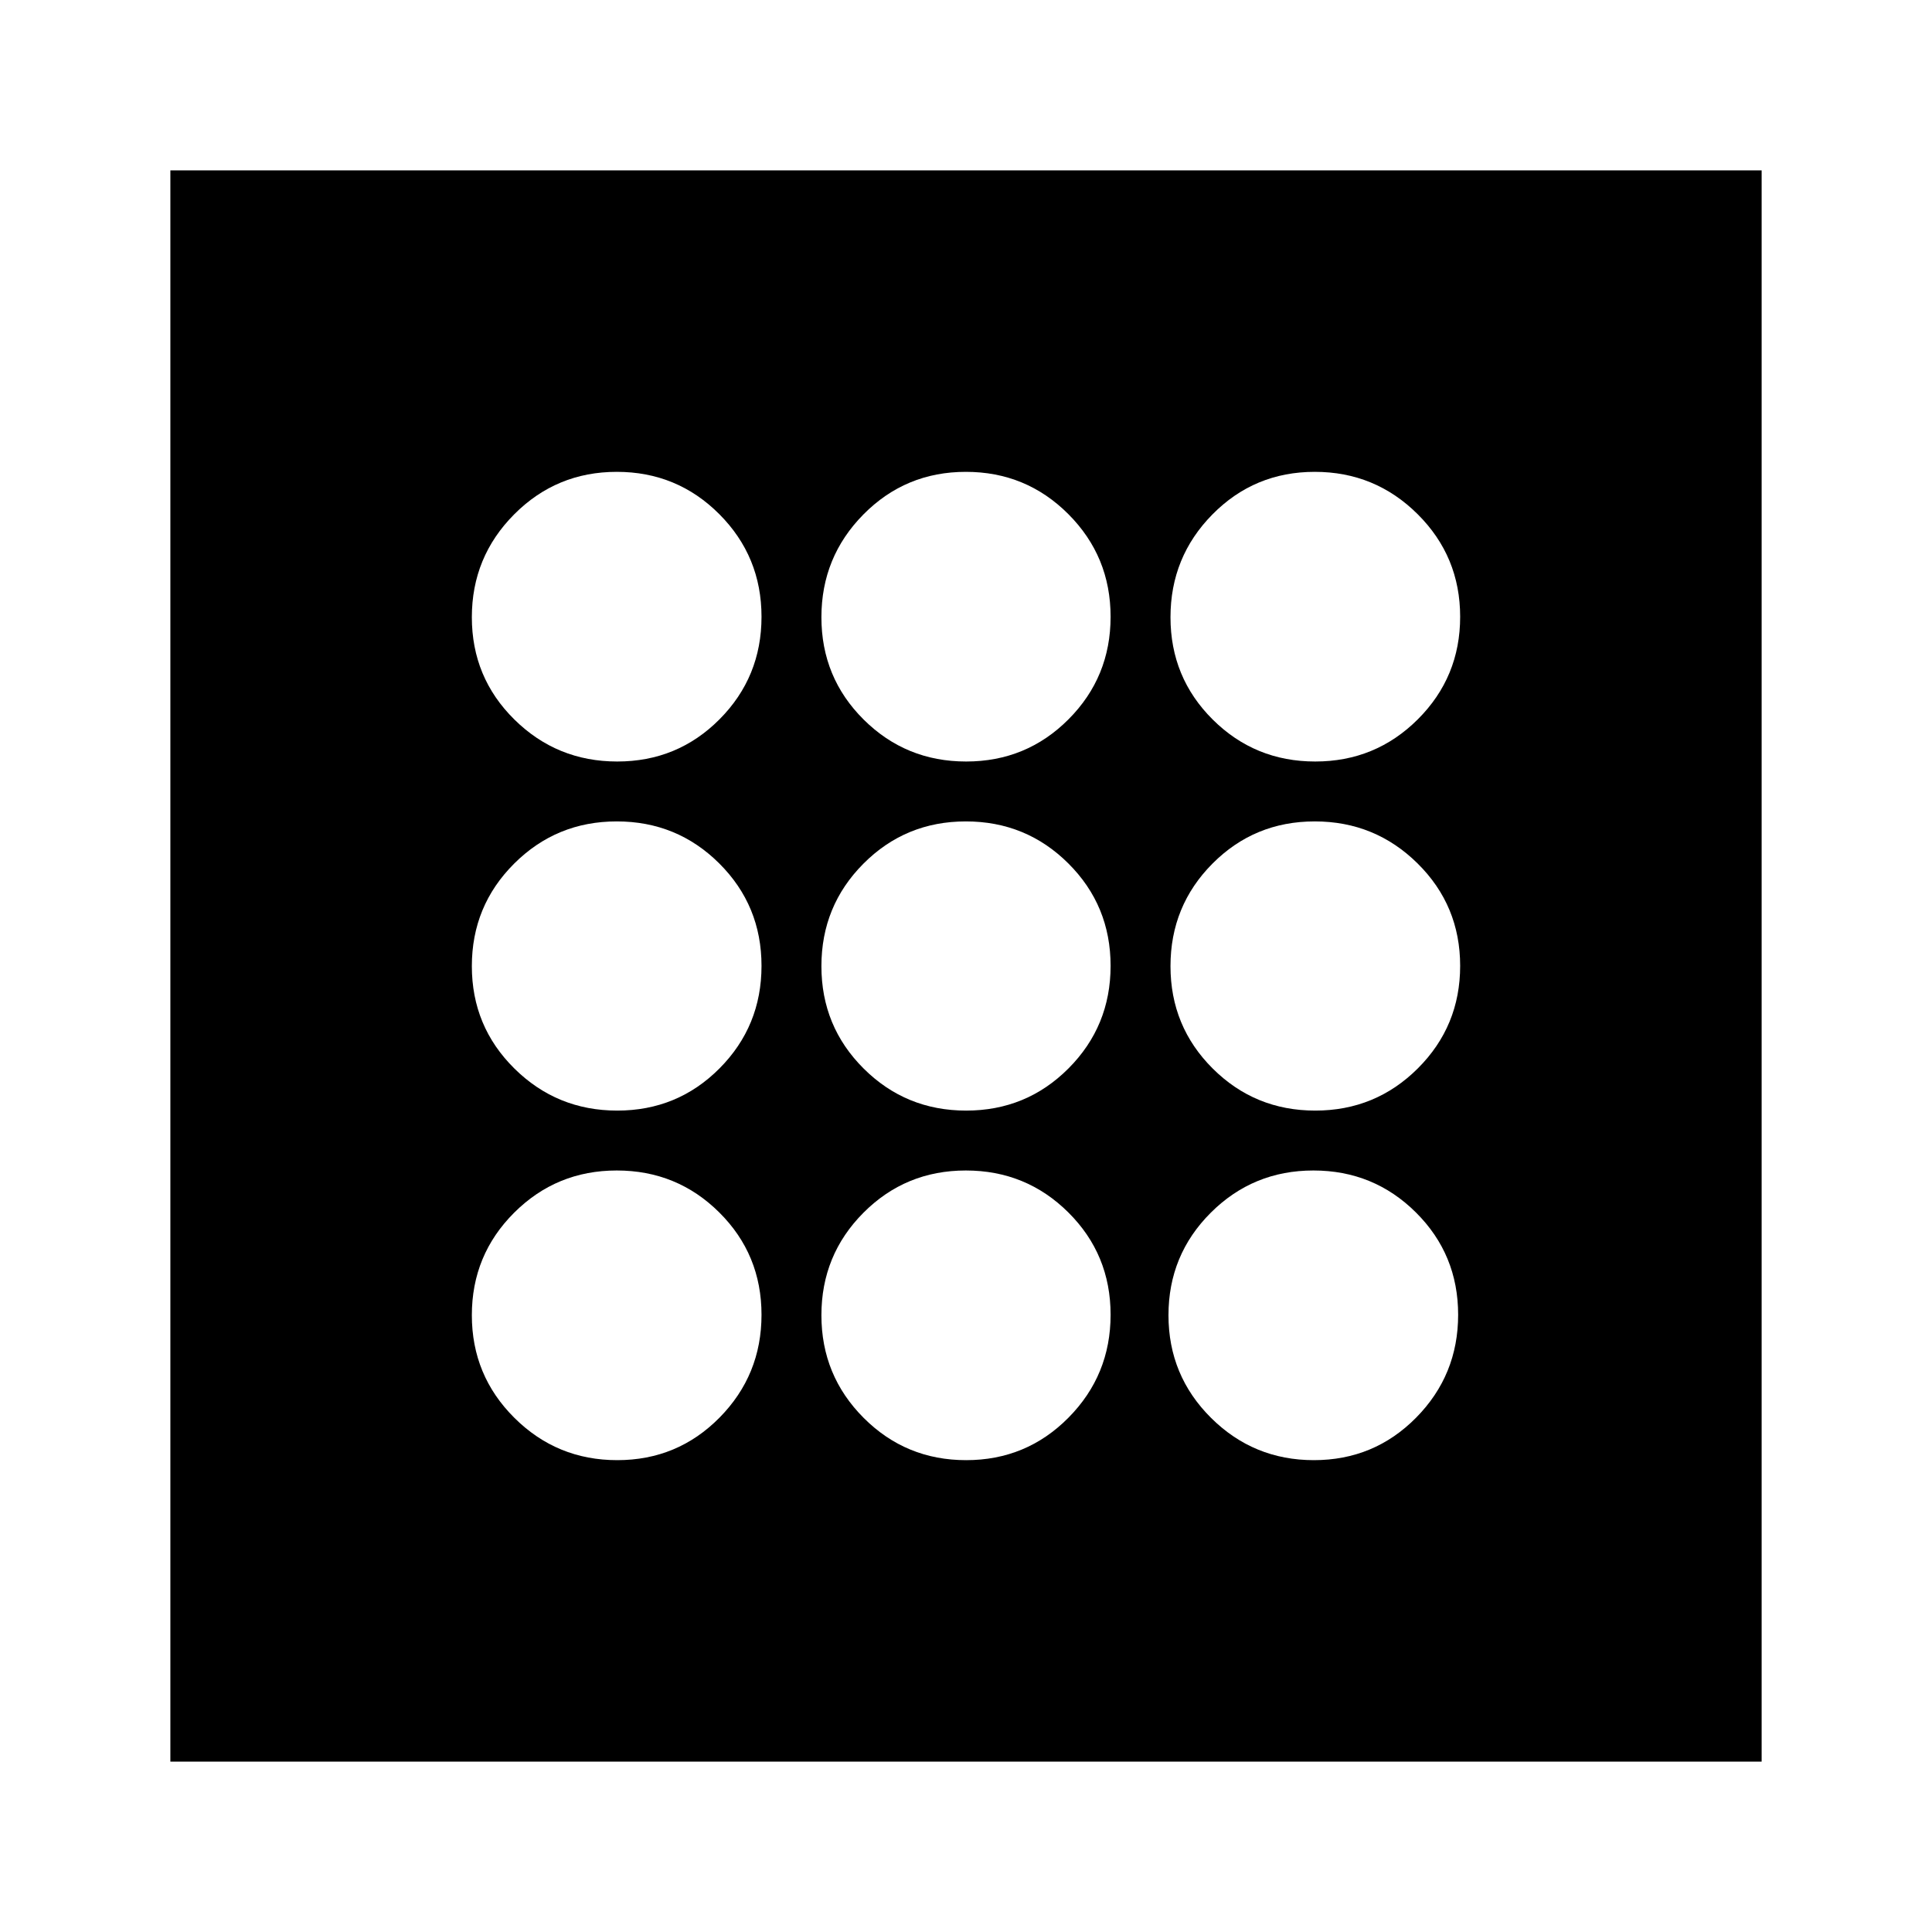<svg xmlns="http://www.w3.org/2000/svg" height="24" viewBox="0 -960 960 960" width="24"><path d="M306.703-234.457q29.968 0 50.828-21.139 20.86-21.139 20.86-51.107t-20.977-50.828q-20.978-20.86-50.946-20.86-29.968 0-50.99 20.977-21.021 20.978-21.021 50.946 0 29.968 21.139 50.99 21.139 21.021 51.107 21.021Zm0-347.152q29.968 0 50.828-20.977 20.86-20.978 20.86-50.946 0-29.968-20.977-50.99-20.978-21.021-50.946-21.021-29.968 0-50.99 21.139-21.021 21.139-21.021 51.107t21.139 50.828q21.139 20.86 51.107 20.86Zm0 173.457q29.968 0 50.828-20.978 20.86-20.977 20.86-50.945t-20.977-50.871q-20.978-20.902-50.946-20.902-29.968 0-50.99 20.978-21.021 20.977-21.021 50.945t21.139 50.871q21.139 20.902 51.107 20.902Zm346.152 173.695q29.968 0 50.828-21.139 20.86-21.139 20.86-51.107t-20.977-50.828q-20.978-20.86-50.946-20.86-29.968 0-50.99 20.977-21.021 20.978-21.021 50.946 0 29.968 21.139 50.99 21.139 21.021 51.107 21.021Zm.677-347.152q29.968 0 50.99-20.977 21.021-20.978 21.021-50.946 0-29.968-21.139-50.99-21.139-21.021-51.107-21.021t-50.828 21.139q-20.86 21.139-20.86 51.107t20.977 50.828q20.978 20.86 50.946 20.86Zm0 173.457q29.968 0 50.99-20.978 21.021-20.977 21.021-50.945t-21.139-50.871q-21.139-20.902-51.107-20.902t-50.828 20.978q-20.86 20.977-20.86 50.945t20.977 50.871q20.978 20.902 50.946 20.902ZM480.075-581.609q29.968 0 50.871-20.977 20.902-20.978 20.902-50.946 0-29.968-20.978-50.99-20.977-21.021-50.945-21.021t-50.871 21.139q-20.902 21.139-20.902 51.107t20.978 50.828q20.977 20.86 50.945 20.86Zm0 347.152q29.968 0 50.871-21.139 20.902-21.139 20.902-51.107t-20.978-50.828q-20.977-20.86-50.945-20.86t-50.871 20.977q-20.902 20.978-20.902 50.946 0 29.968 20.978 50.99 20.977 21.021 50.945 21.021Zm0-173.695q29.968 0 50.871-20.978 20.902-20.977 20.902-50.945t-20.978-50.871q-20.977-20.902-50.945-20.902t-50.871 20.978q-20.902 20.977-20.902 50.945t20.978 50.871q20.977 20.902 50.945 20.902ZM84.652-84.652v-790.696h790.696v790.696H84.652Z"/></svg>